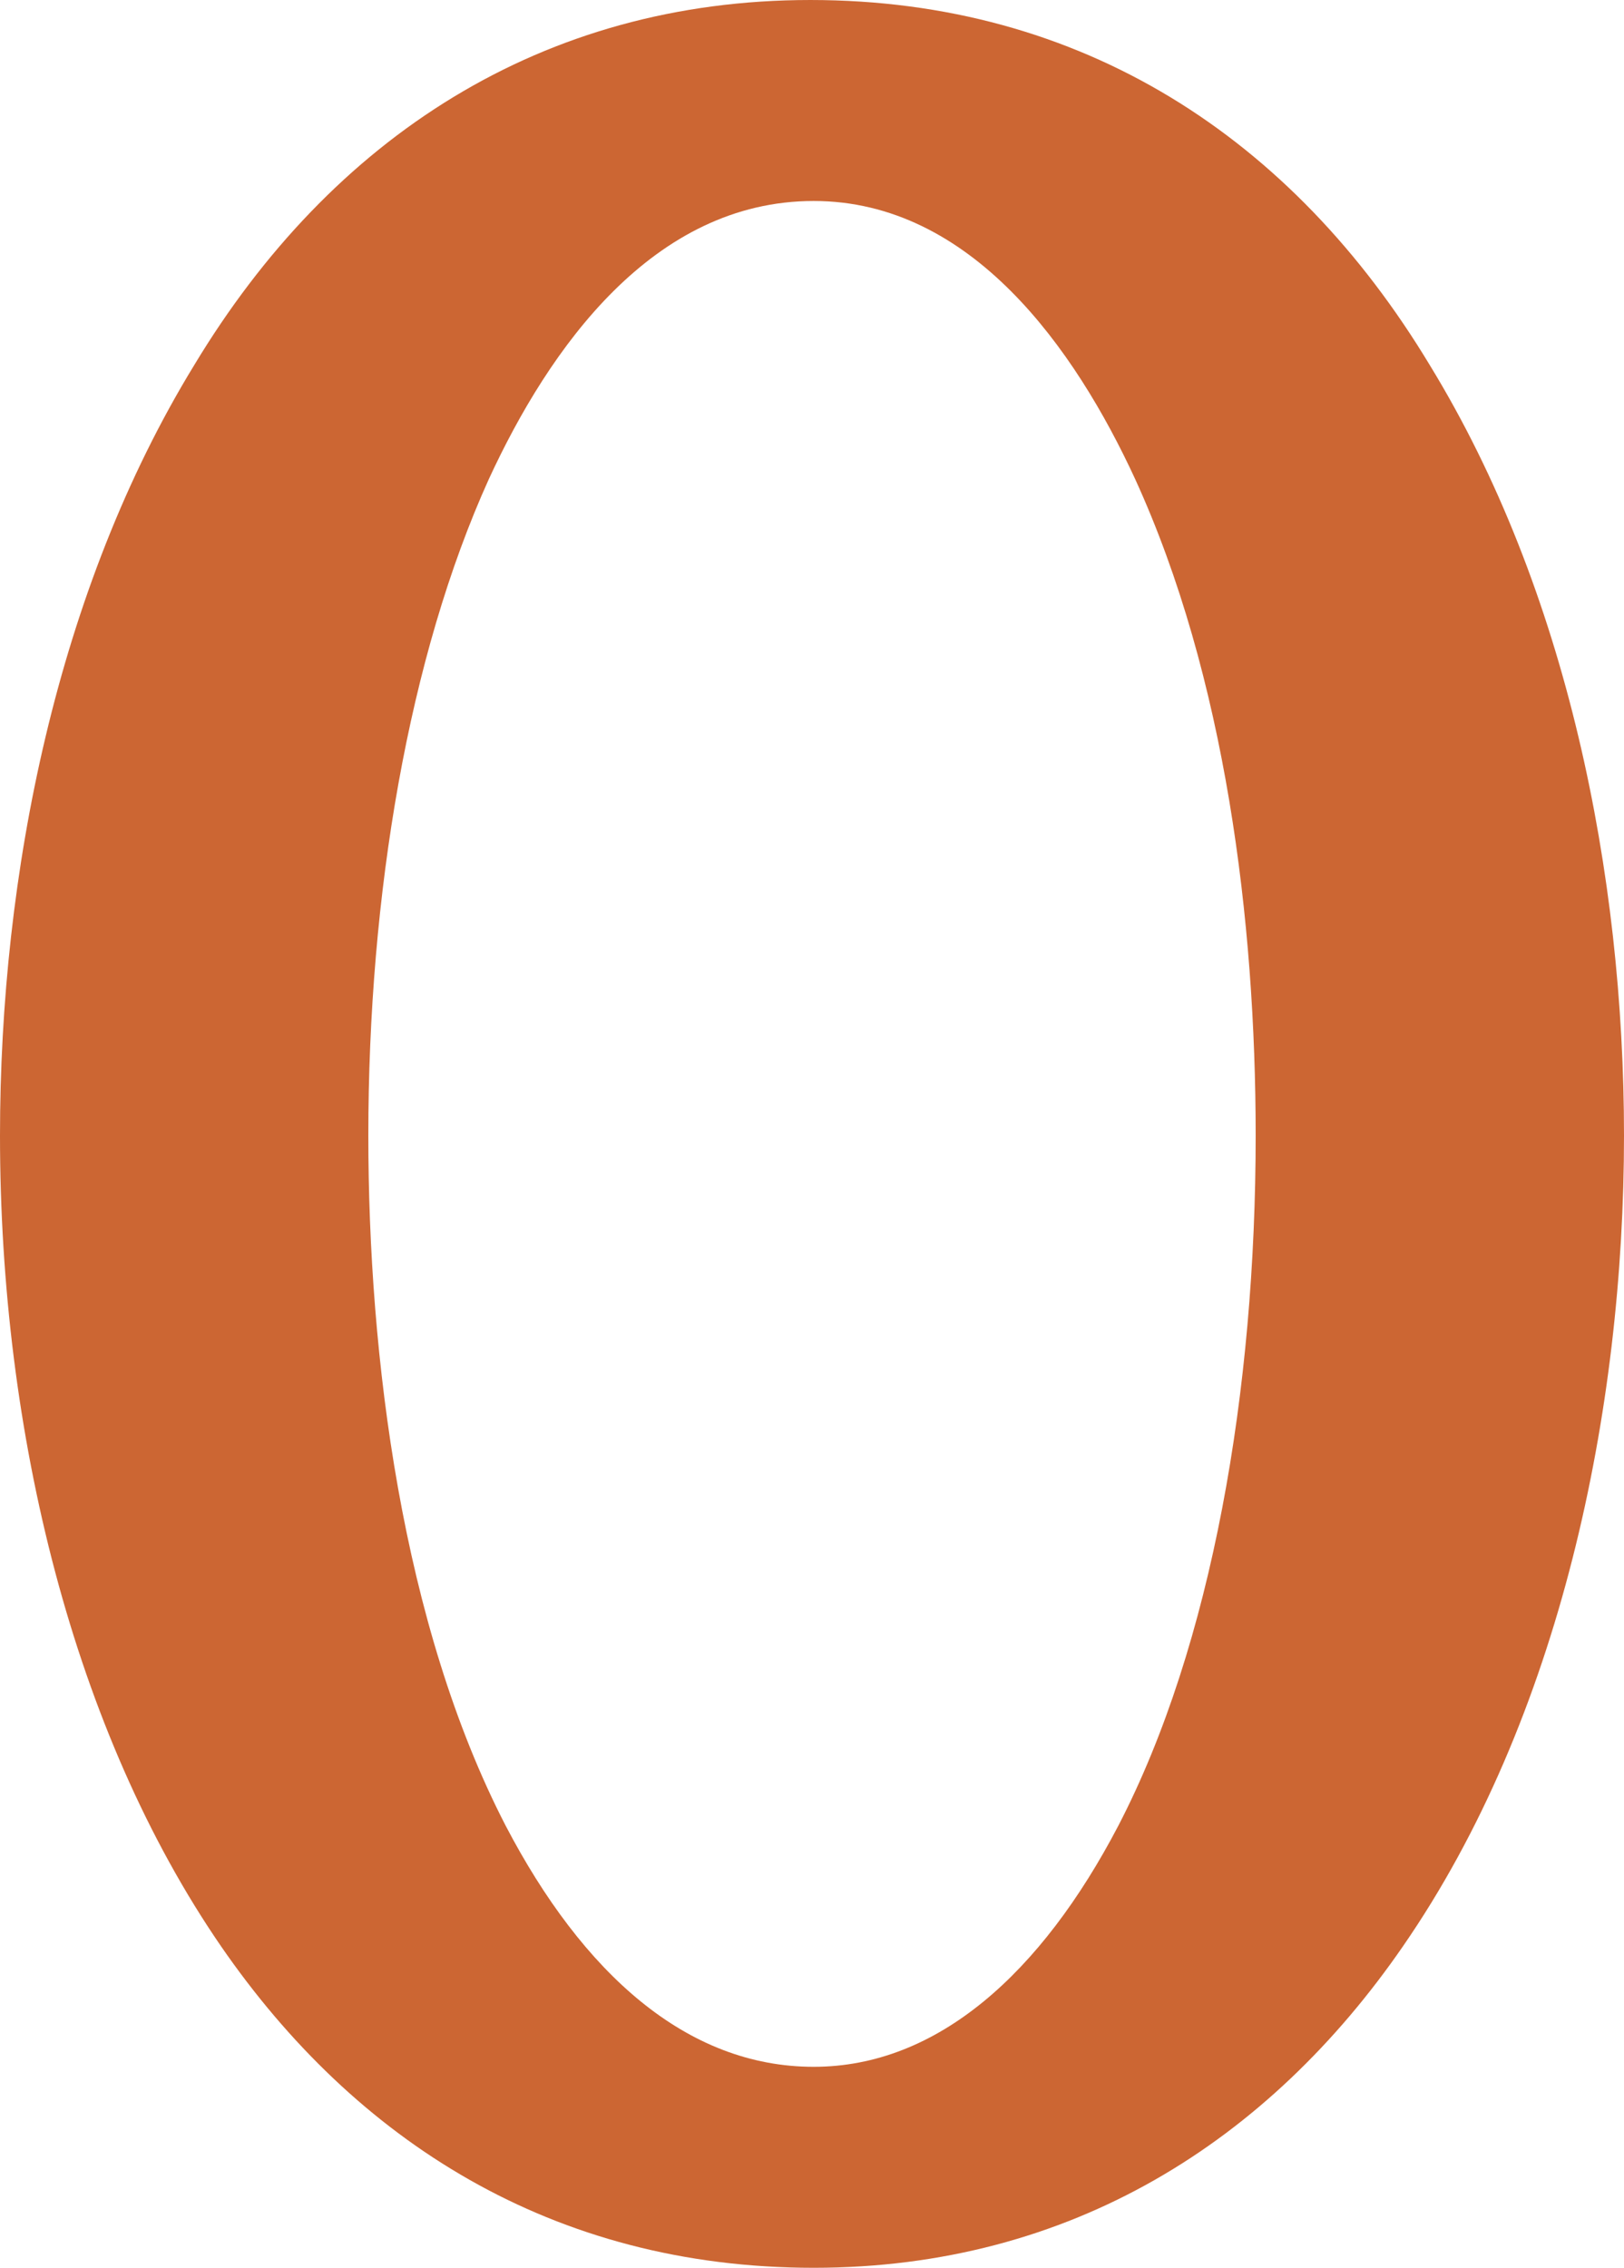 <?xml version="1.0" encoding="UTF-8"?>
<!DOCTYPE svg PUBLIC "-//W3C//DTD SVG 1.1//EN" "http://www.w3.org/Graphics/SVG/1.1/DTD/svg11.dtd">
<!-- Creator: CorelDRAW X8 -->
<svg xmlns="http://www.w3.org/2000/svg" xml:space="preserve" width="485px" height="677px" version="1.1" style="shape-rendering:geometricPrecision; text-rendering:geometricPrecision; image-rendering:optimizeQuality; fill-rule:evenodd; clip-rule:evenodd"
viewBox="0 0 485 677"
 xmlns:xlink="http://www.w3.org/1999/xlink">
 <defs>
  <style type="text/css">
   <![CDATA[
    .fil0 {fill:#CC6633;fill-rule:nonzero}
   ]]>
  </style>
 </defs>
 <g id="Layer_x0020_1">
  <path class="fil0" d="M243 677c-78,0 -137,-38 -177,-96 -44,-64 -66,-153 -66,-242 0,-78 17,-163 58,-230 41,-68 104,-109 184,-109 81,0 144,41 185,109 41,67 58,152 58,230 0,82 -19,174 -66,242 -40,58 -99,96 -176,96zm-97 -534c-24,53 -36,124 -36,196 0,66 10,146 41,206 23,44 54,72 92,72 37,0 68,-28 91,-72 28,-54 41,-130 41,-206 0,-64 -9,-137 -36,-196 -18,-39 -49,-83 -96,-83 -48,0 -79,44 -97,83z"/>
 </g>
</svg>
